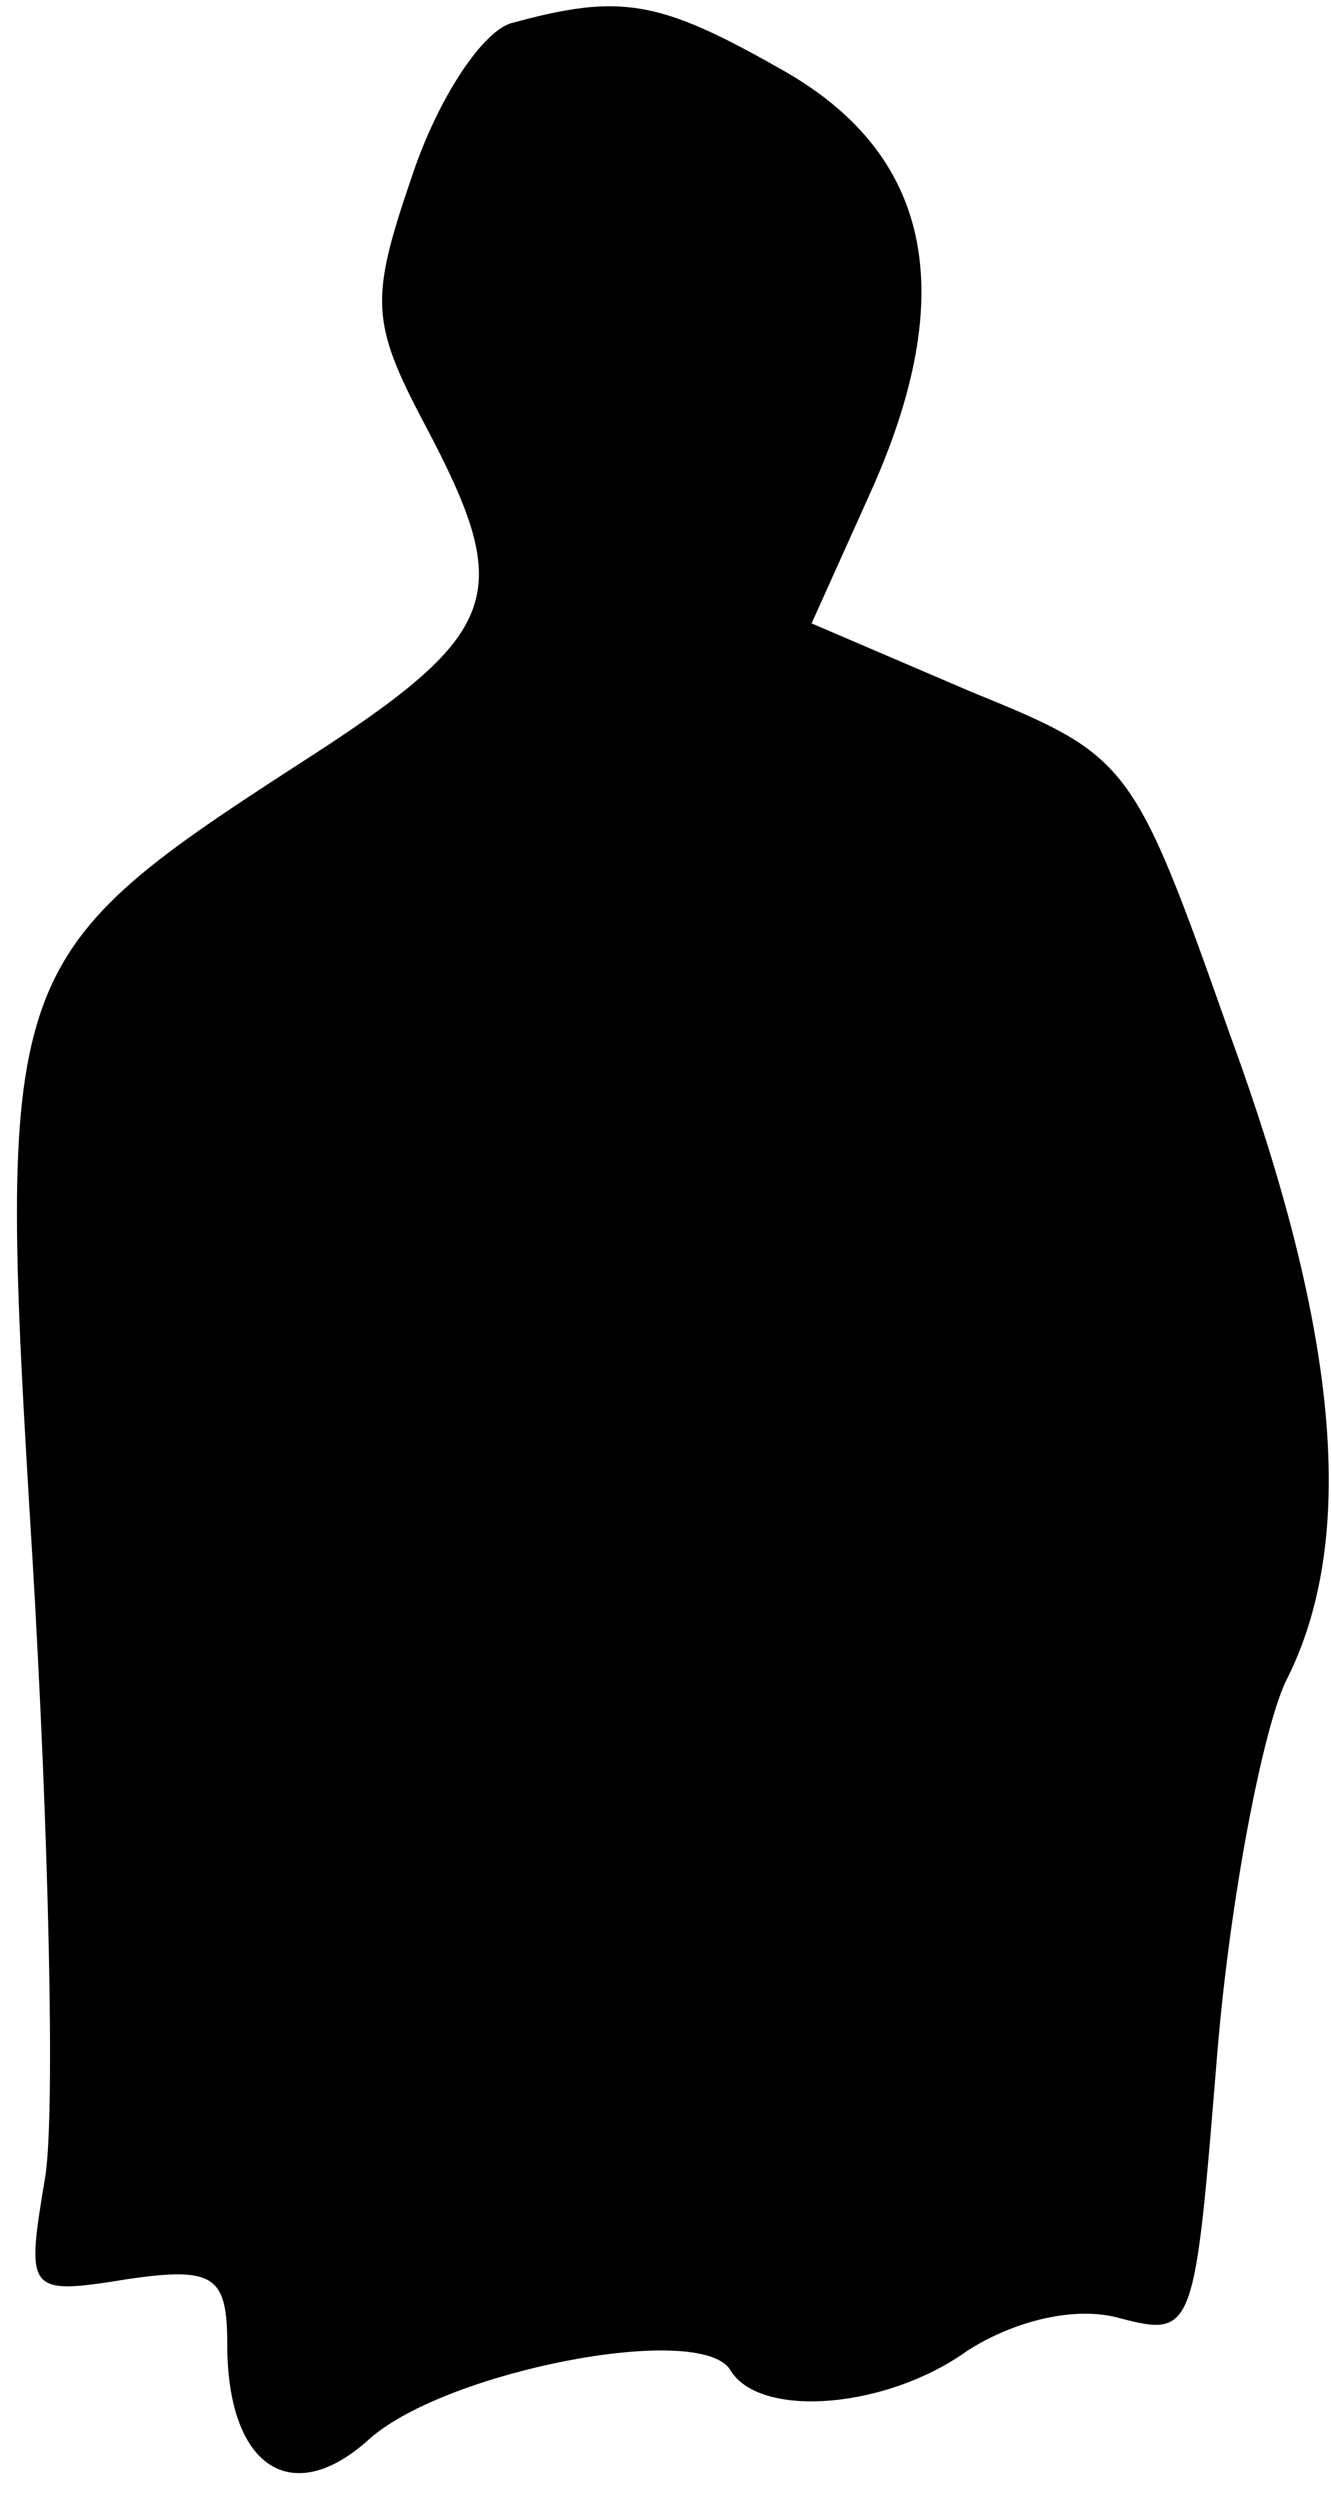<?xml version="1.0" standalone="no"?>
<!DOCTYPE svg PUBLIC "-//W3C//DTD SVG 20010904//EN"
 "http://www.w3.org/TR/2001/REC-SVG-20010904/DTD/svg10.dtd">
<svg version="1.0" xmlns="http://www.w3.org/2000/svg"
 width="41pt" height="77pt" viewBox="0 0 41 77"
 preserveAspectRatio="xMidYMid meet">
<g transform="translate(0,77) scale(0.1,-0.1)"
fill="#000000" stroke="none">
<path fill="#000000" stroke="none" d="M158 763 c-9 -2 -23 -23 -31 -47 -13
-38 -13 -45 4 -77 28 -53 24 -64 -40 -105 -91 -59 -92 -64 -81 -244 5 -84 7
-170 4 -190 -6 -36 -6 -37 25 -32 27 4 31 1 31 -20 0 -38 20 -51 44 -29 24 21
102 36 111 21 9 -15 48 -12 73 6 14 9 33 14 47 10 23 -6 23 -4 30 82 4 48 14
99 21 114 22 43 17 106 -17 199 -30 85 -31 86 -80 106 l-49 21 18 40 c28 62
19 105 -28 131 -37 21 -49 23 -82 14z"/>
</g>
</svg>
